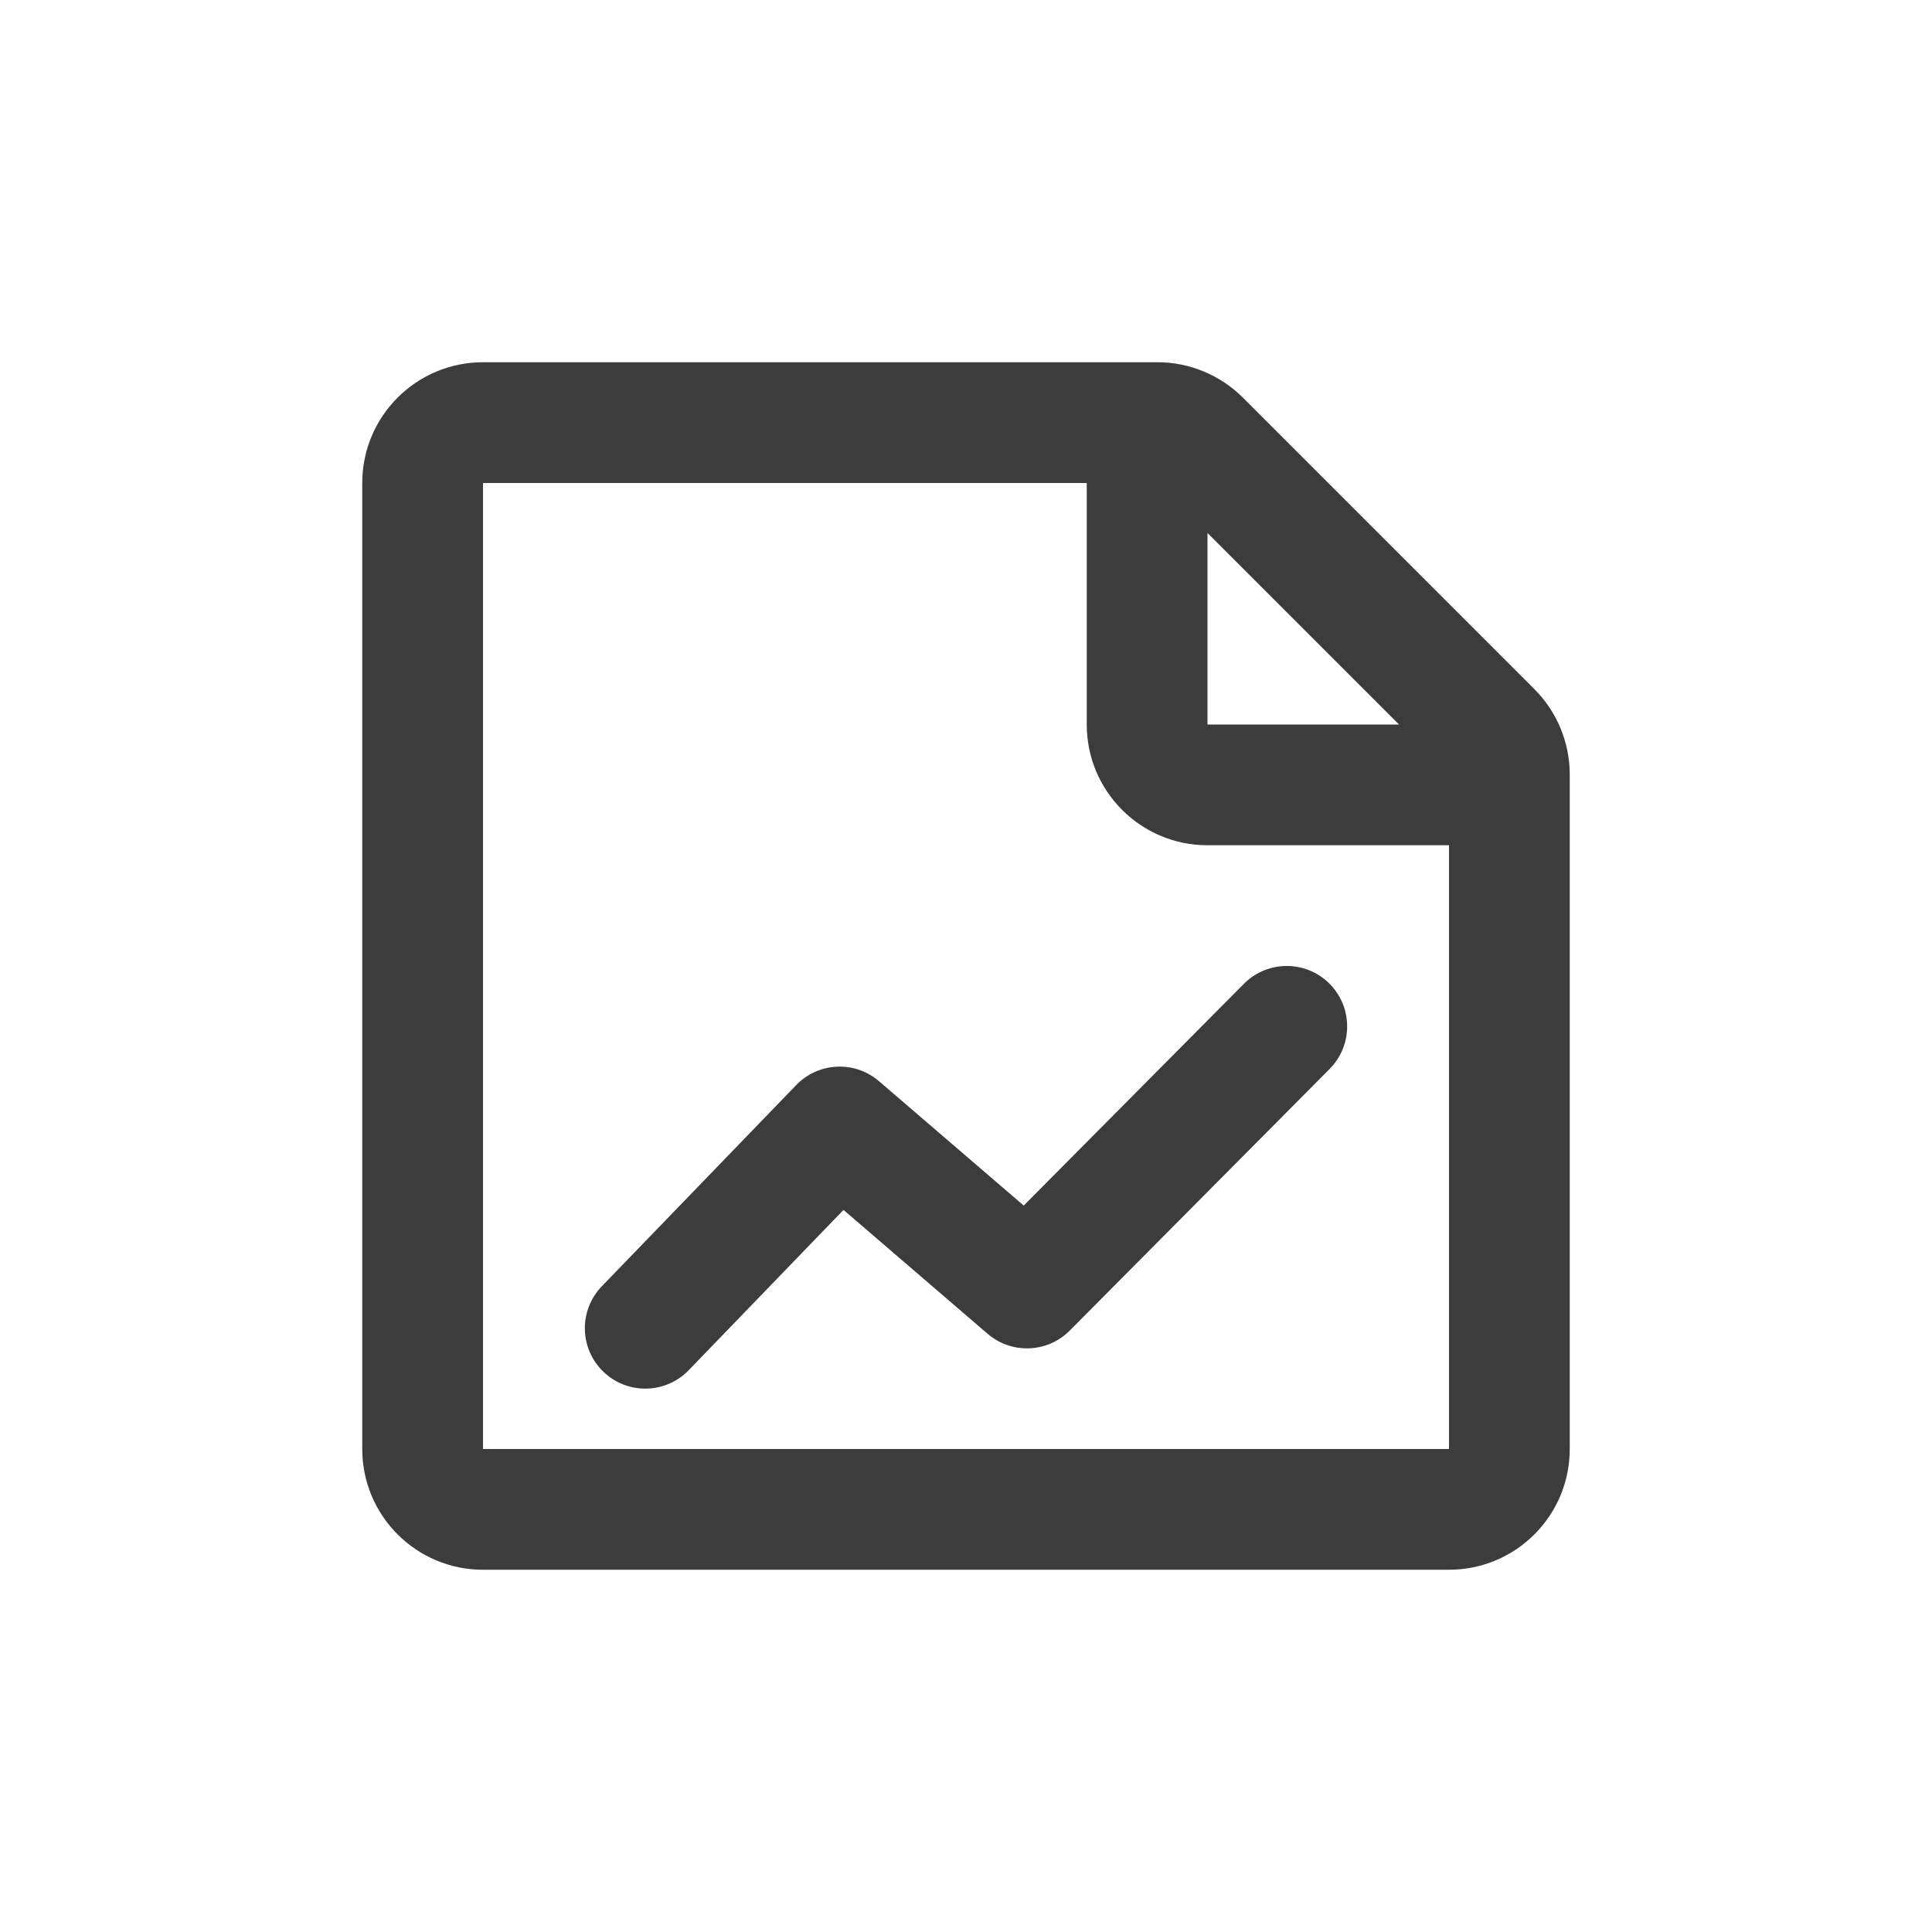 <svg width="32" height="32" viewBox="0 0 32 32" fill="none" xmlns="http://www.w3.org/2000/svg">
<path fill-rule="evenodd" clip-rule="evenodd" d="M8 24H24L24 14L20 14C18.895 14 18 13.105 18 12V8L8 8L8 24ZM20 8.828L23.172 12L20 12V8.828ZM24 26H8C6.895 26 6 25.105 6 24V8C6 6.895 6.895 6 8 6H19.172C19.702 6 20.211 6.211 20.586 6.586L25.414 11.414C25.789 11.789 26 12.298 26 12.828L26 24C26 25.105 25.105 26 24 26ZM22.023 17.705C22.412 17.313 22.409 16.68 22.018 16.29C21.626 15.901 20.992 15.903 20.603 16.295L16.956 19.968L14.559 17.908C14.157 17.563 13.556 17.591 13.188 17.972L9.968 21.305C9.584 21.703 9.595 22.336 9.993 22.719C10.39 23.103 11.023 23.092 11.407 22.695L13.971 20.04L16.358 22.092C16.756 22.433 17.35 22.41 17.719 22.038L22.023 17.705Z" fill="#3C3C3C"/>
</svg>
